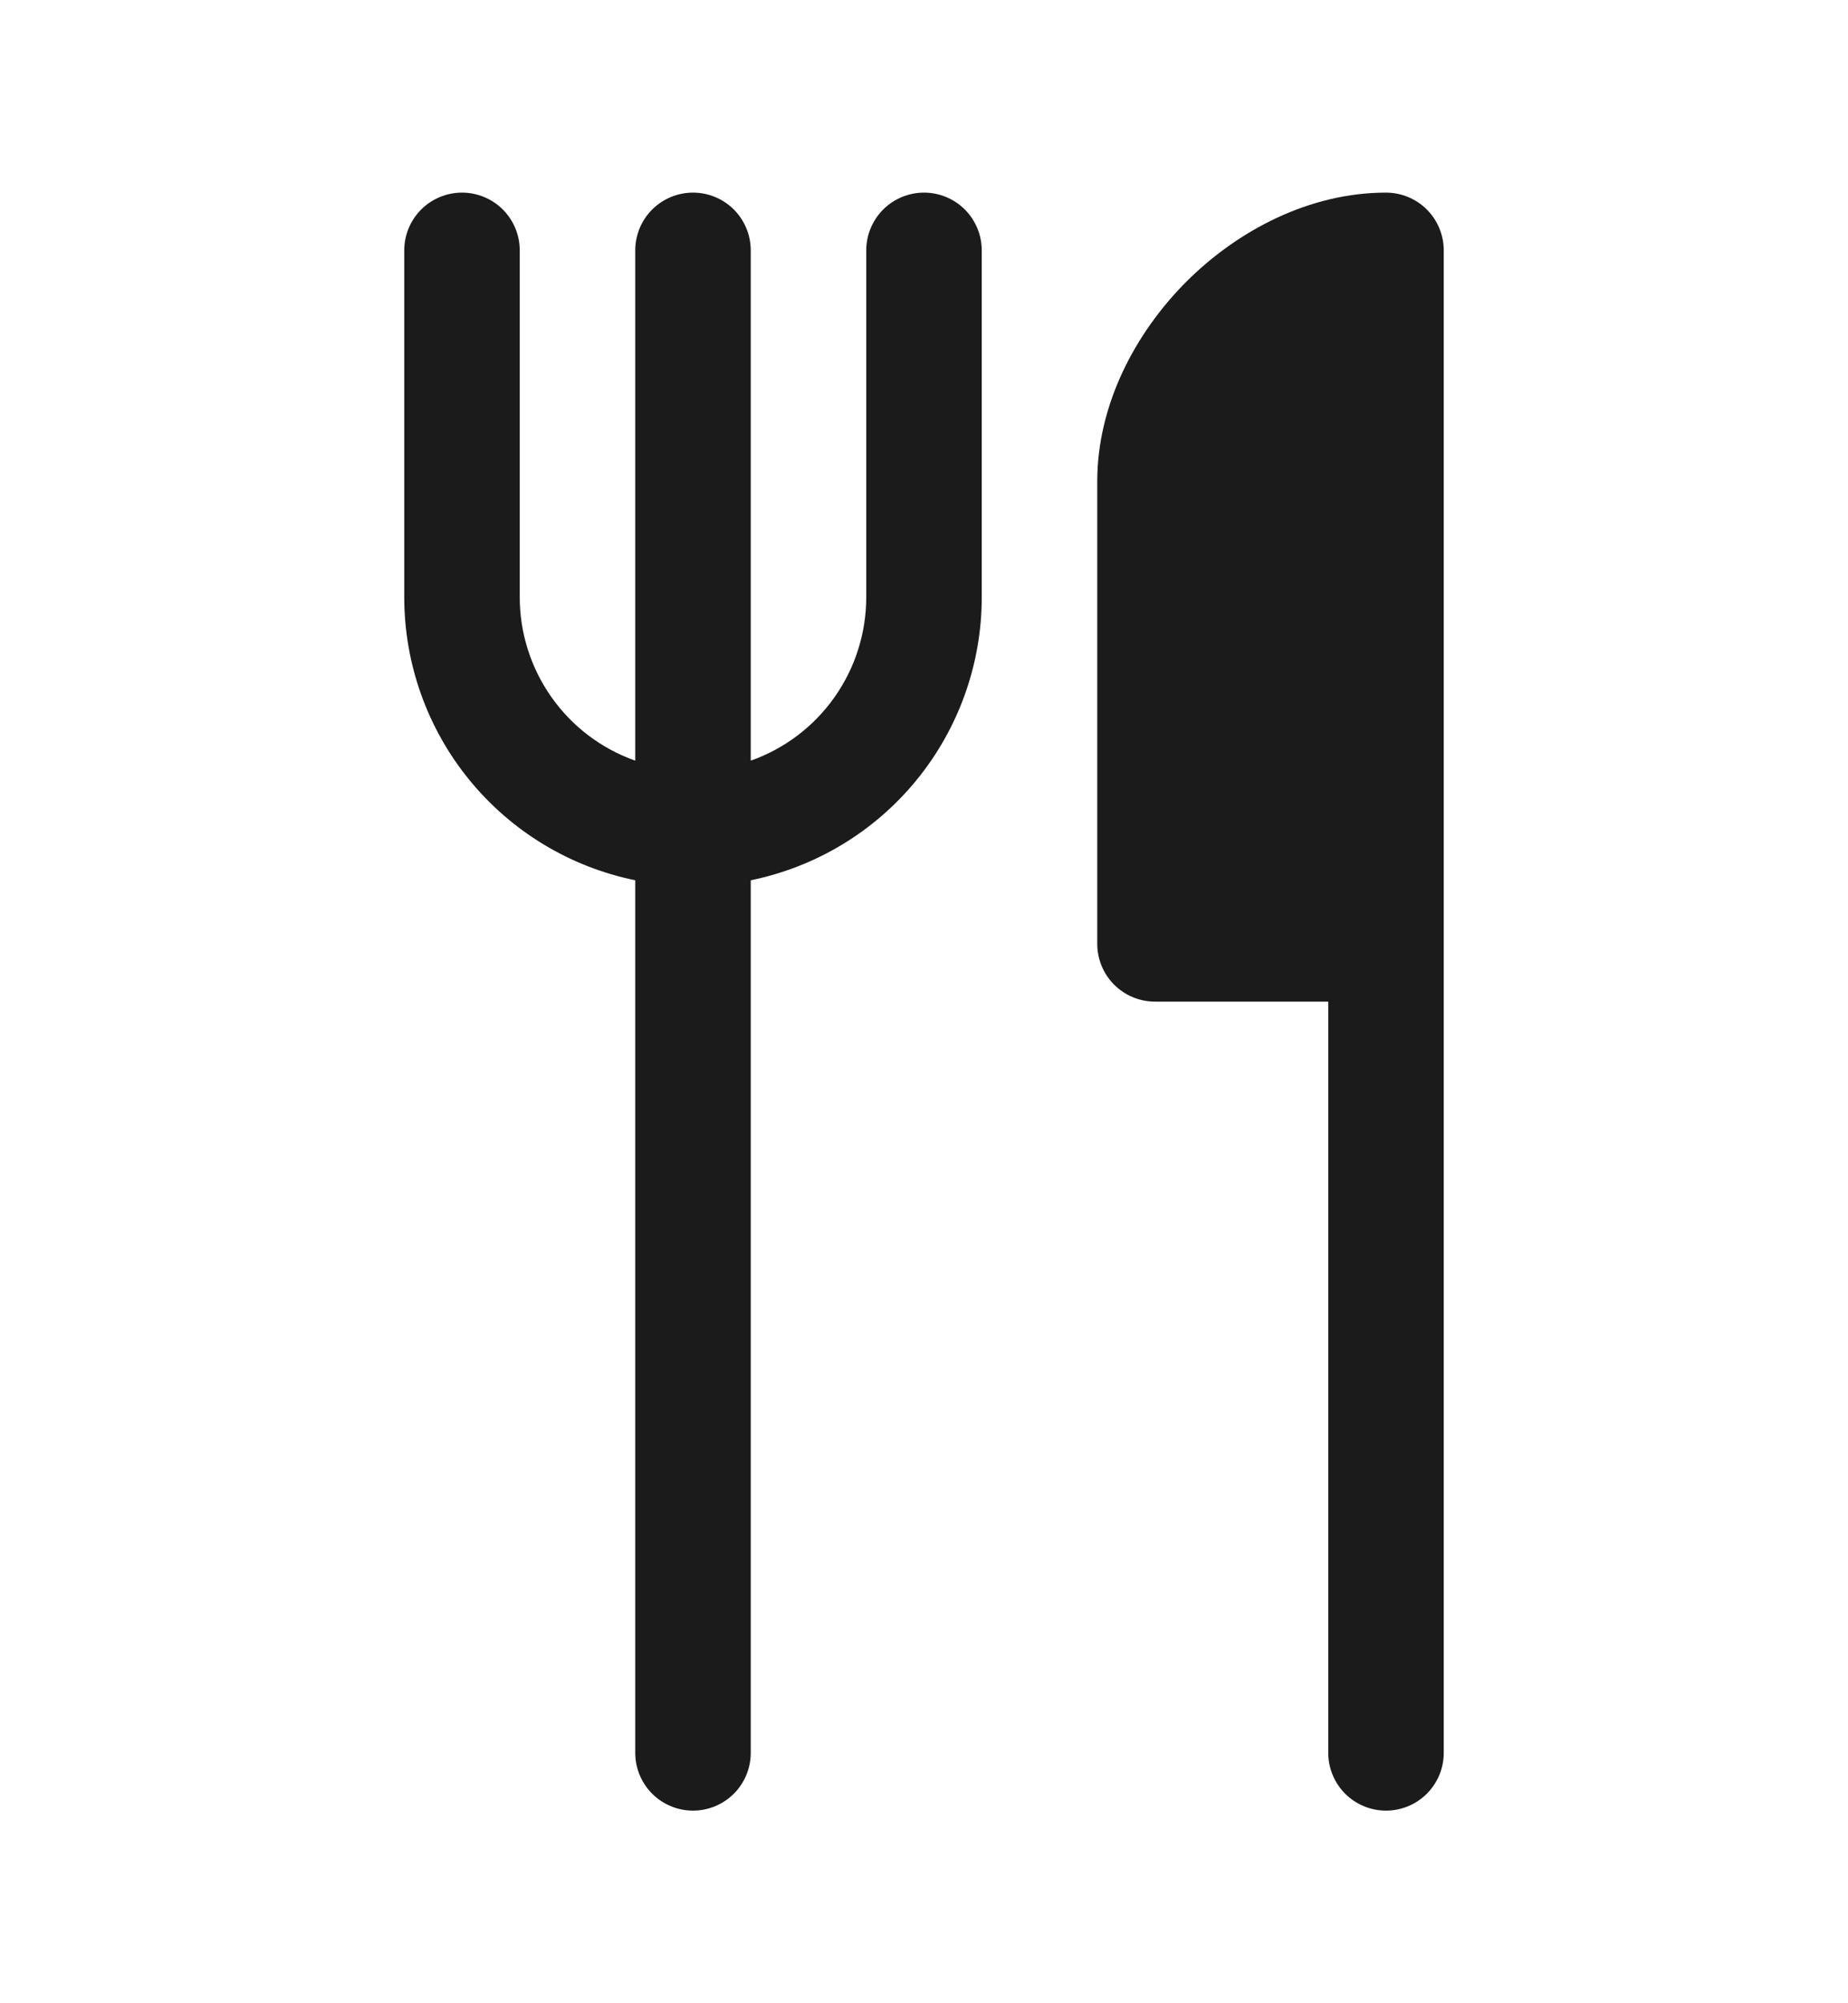 <svg width="48" height="52" viewBox="0 0 48 52" fill="none" xmlns="http://www.w3.org/2000/svg">
<path d="M13.5 6.5C13.5 6.102 13.342 5.721 13.061 5.439C12.779 5.158 12.398 5 12 5C11.602 5 11.221 5.158 10.939 5.439C10.658 5.721 10.5 6.102 10.5 6.5V15.5C10.5 17.229 11.097 18.905 12.19 20.244C13.283 21.584 14.806 22.504 16.5 22.85V45.5C16.5 45.898 16.658 46.279 16.939 46.561C17.221 46.842 17.602 47 18 47C18.398 47 18.779 46.842 19.061 46.561C19.342 46.279 19.5 45.898 19.5 45.5V22.85C21.194 22.504 22.717 21.584 23.81 20.244C24.903 18.905 25.5 17.229 25.5 15.5V6.5C25.5 6.102 25.342 5.721 25.061 5.439C24.779 5.158 24.398 5 24 5C23.602 5 23.221 5.158 22.939 5.439C22.658 5.721 22.5 6.102 22.5 6.5V15.5C22.5 16.431 22.212 17.339 21.675 18.099C21.138 18.86 20.378 19.435 19.5 19.745V6.5C19.5 6.102 19.342 5.721 19.061 5.439C18.779 5.158 18.398 5 18 5C17.602 5 17.221 5.158 16.939 5.439C16.658 5.721 16.5 6.102 16.5 6.5V19.745C15.622 19.435 14.862 18.86 14.325 18.099C13.788 17.339 13.499 16.431 13.5 15.5V6.5ZM34.5 45.5V26H30C29.602 26 29.221 25.842 28.939 25.561C28.658 25.279 28.5 24.898 28.5 24.5V12.5C28.5 10.511 29.478 8.651 30.813 7.313C32.151 5.978 34.011 5 36 5C36.398 5 36.779 5.158 37.061 5.439C37.342 5.721 37.5 6.102 37.5 6.5V45.5C37.5 45.898 37.342 46.279 37.061 46.561C36.779 46.842 36.398 47 36 47C35.602 47 35.221 46.842 34.939 46.561C34.658 46.279 34.5 45.898 34.5 45.5Z" fill="#1B1B1B"/>
</svg>
